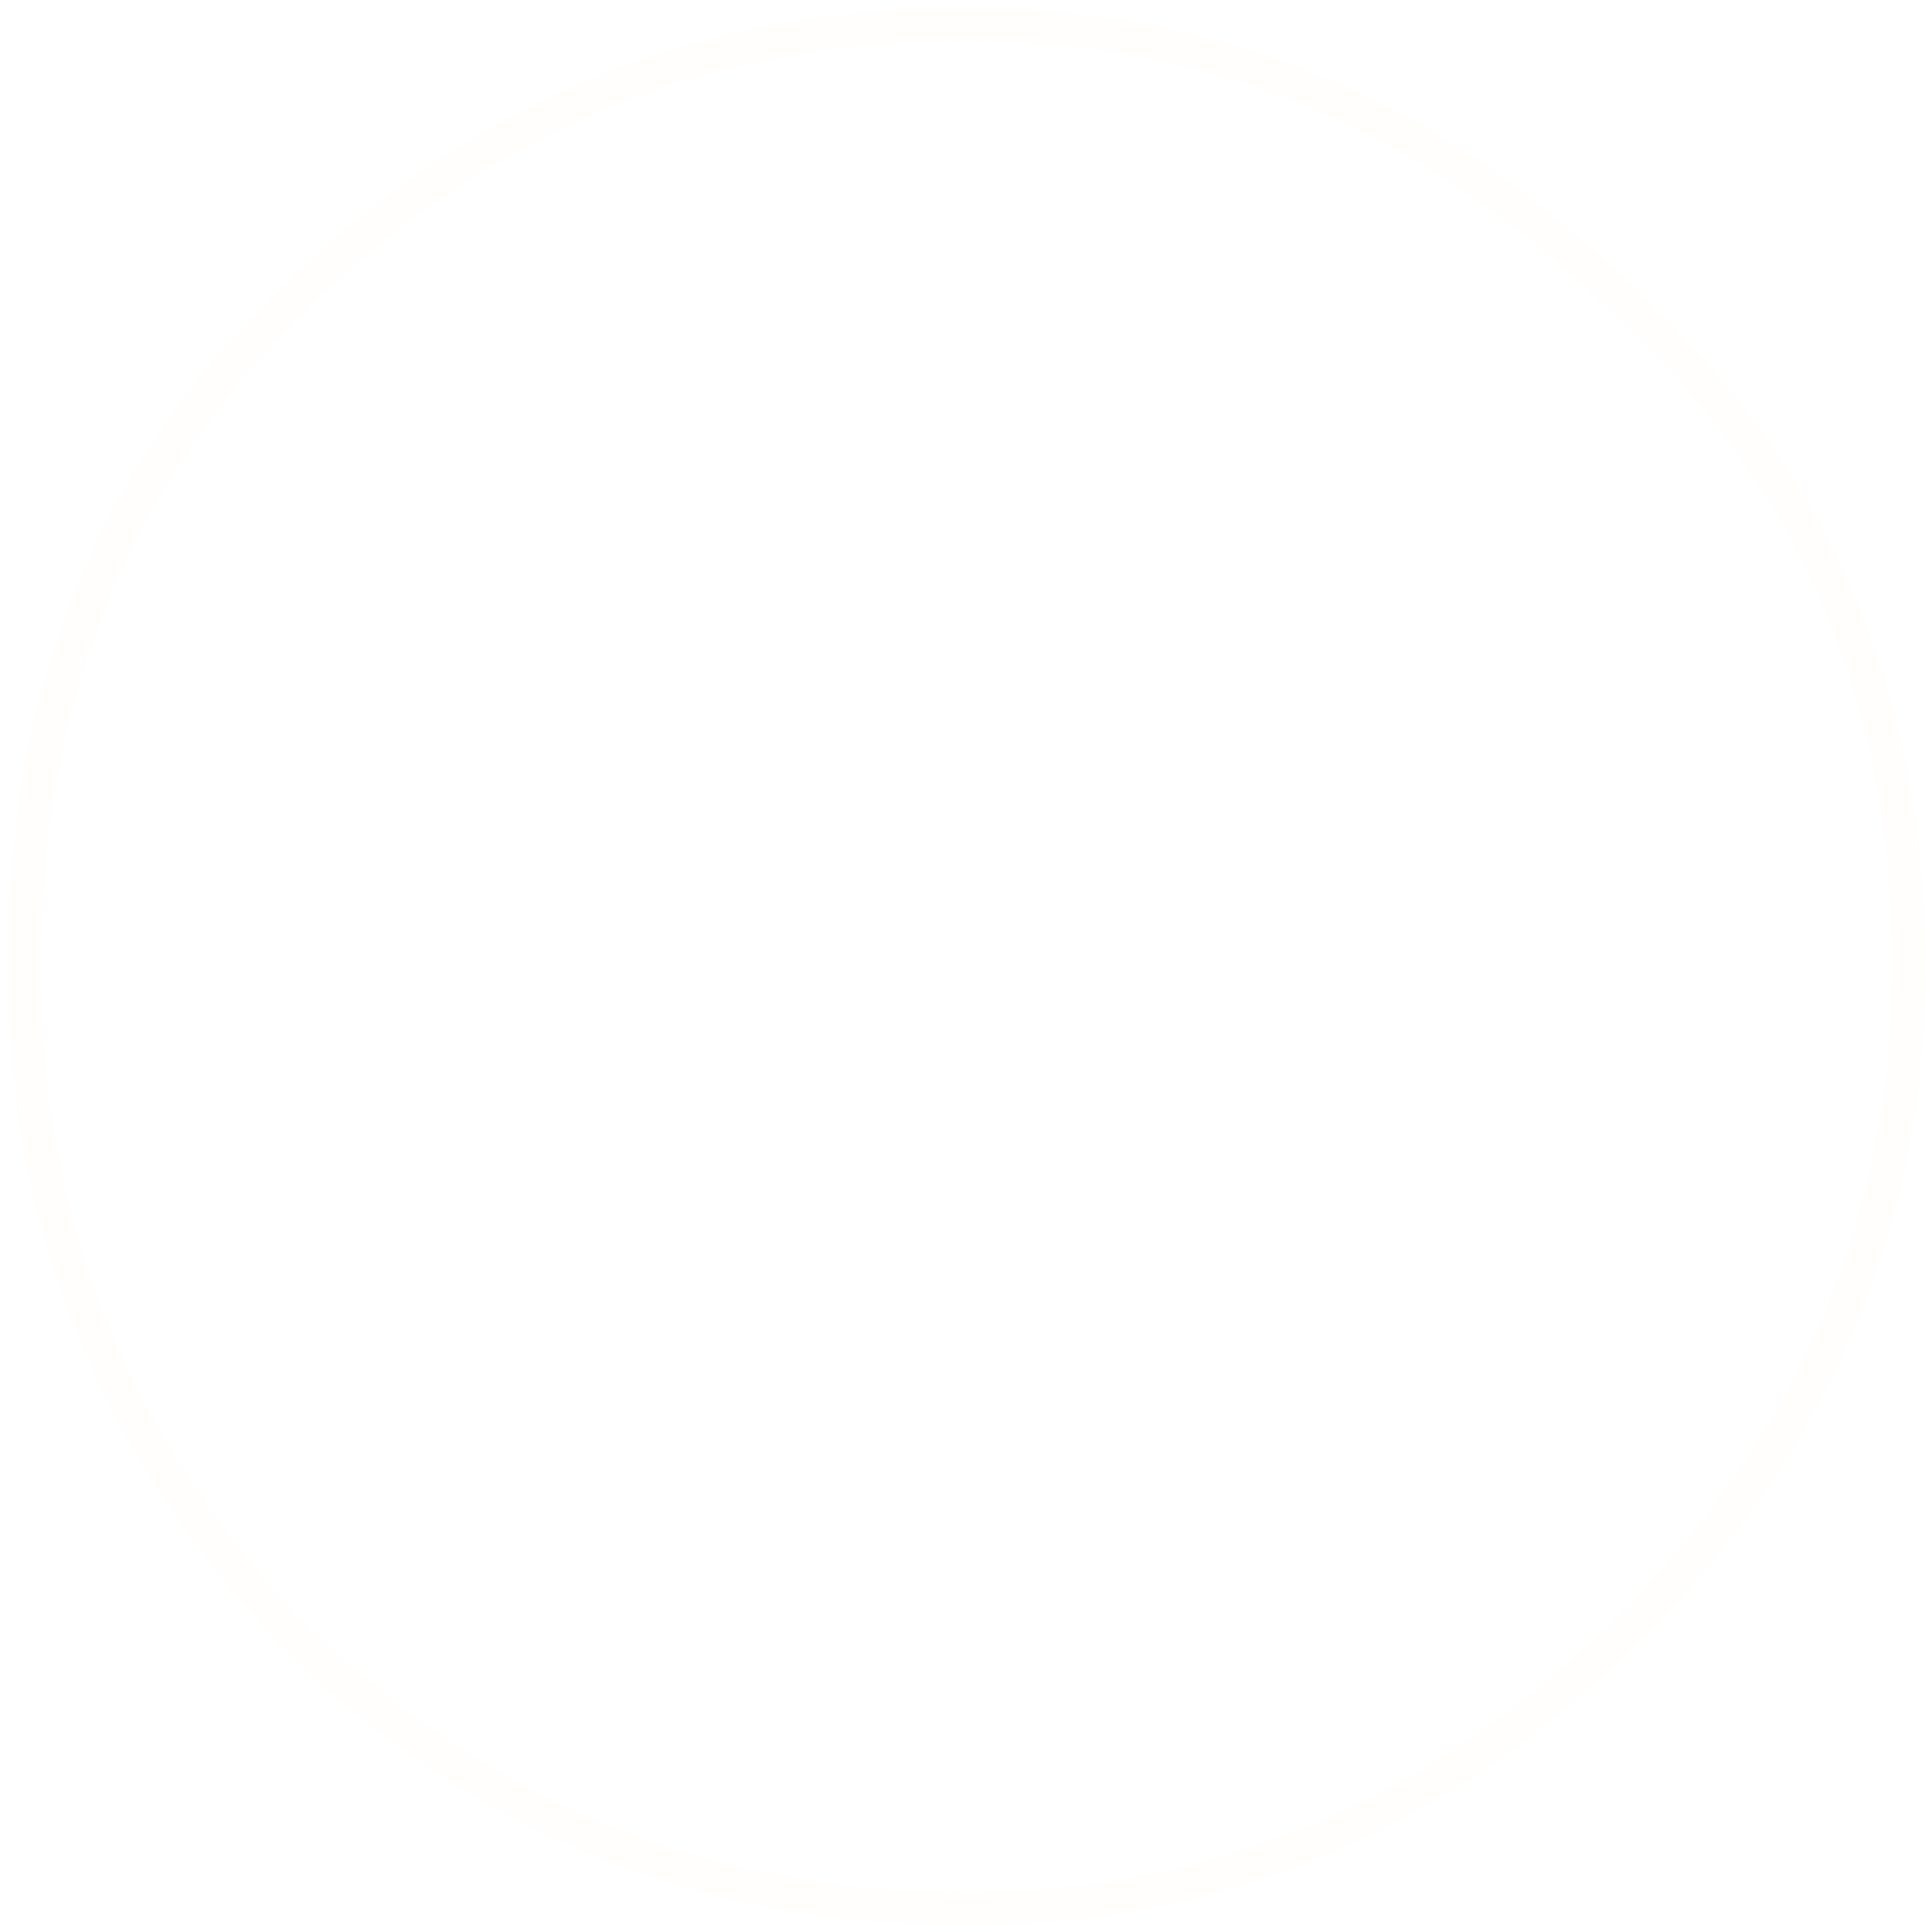 <?xml version="1.0" encoding="UTF-8" standalone="no"?>
<svg xmlns:ffdec="https://www.free-decompiler.com/flash" xmlns:xlink="http://www.w3.org/1999/xlink" ffdec:objectType="frame" height="61.2px" width="61.2px" xmlns="http://www.w3.org/2000/svg">
  <g transform="matrix(1.0, 0.0, 0.0, 1.0, 30.5, 30.65)">
    <use ffdec:characterId="570" height="60.75" transform="matrix(1.0, 0.0, 0.0, 1.0, -30.25, -30.4)" width="60.75" xlink:href="#shape0"/>
    <clipPath id="clipPath0" transform="matrix(1.0, 0.0, 0.0, 1.0, 0.0, 0.0)">
      <path d="M0.0 -14.4 Q5.95 -14.4 10.2 -10.15 14.4 -5.95 14.4 0.0 14.4 5.95 10.2 10.2 5.95 14.4 0.0 14.4 -5.95 14.4 -10.15 10.2 -14.4 5.95 -14.4 0.0 -14.4 -5.95 -10.15 -10.15 -5.95 -14.4 0.0 -14.4" fill="#ff0000" fill-rule="evenodd" stroke="none"/>
    </clipPath>
  </g>
  <defs>
    <g id="shape0" transform="matrix(1.0, 0.0, 0.0, 1.0, 30.25, 30.4)">
      <path d="M20.75 -20.55 Q11.95 -29.35 0.1 -29.35 -12.35 -29.35 -21.05 -20.55 -29.2 -12.5 -29.2 -0.05 -29.25 11.8 -21.05 20.55 -12.35 29.25 0.1 29.3 11.95 29.25 20.75 20.55 29.4 11.8 29.45 -0.05 29.45 -12.5 20.75 -20.55 M21.5 -21.3 L21.45 -21.3 Q30.45 -13.0 30.5 -0.05 30.5 12.2 21.5 21.3 12.35 30.35 0.1 30.35 -12.75 30.35 -21.8 21.3 L-21.8 21.25 Q-30.25 12.2 -30.25 -0.05 -30.3 -13.0 -21.8 -21.3 -12.75 -30.45 0.1 -30.4 12.35 -30.45 21.5 -21.3" fill="#ffc56c" fill-opacity="0.012" fill-rule="evenodd" stroke="none"/>
    </g>
  </defs>
</svg>
